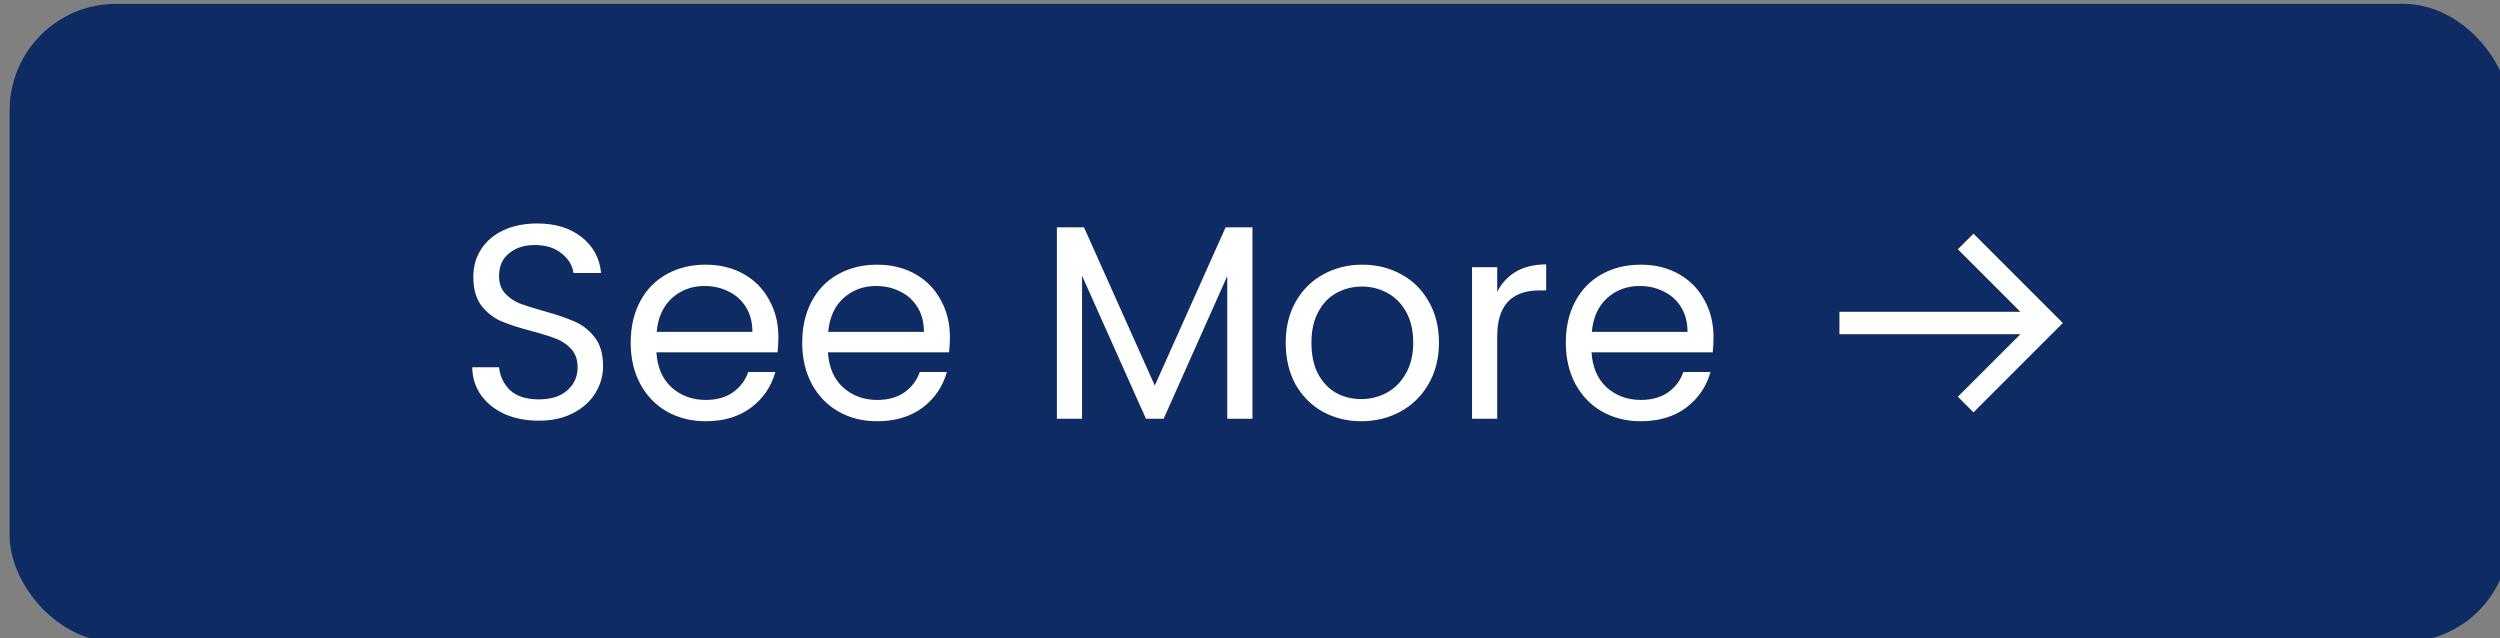  <svg class="w-[12.18vw]"  viewBox="0 0 235 60" fill="none" xmlns="http://www.w3.org/2000/svg">
          <rect x="0" y="0" width="235" height="60" fill="#808080" stroke="none"/>
          <rect x="0.907" y="0.362" width="235" height="60" rx="10" fill="#0E2B63"/>
          <path d="M50.655 39.544C49.459 39.544 48.385 39.336 47.431 38.92C46.495 38.487 45.759 37.898 45.221 37.152C44.684 36.389 44.407 35.514 44.389 34.526H46.911C46.998 35.376 47.345 36.095 47.951 36.684C48.575 37.256 49.477 37.542 50.655 37.542C51.782 37.542 52.666 37.265 53.307 36.71C53.966 36.138 54.295 35.41 54.295 34.526C54.295 33.833 54.105 33.27 53.723 32.836C53.342 32.403 52.865 32.074 52.293 31.848C51.721 31.623 50.95 31.38 49.979 31.12C48.783 30.808 47.821 30.496 47.093 30.184C46.383 29.872 45.767 29.387 45.247 28.728C44.745 28.052 44.493 27.151 44.493 26.024C44.493 25.036 44.745 24.161 45.247 23.398C45.75 22.636 46.452 22.046 47.353 21.63C48.272 21.214 49.321 21.006 50.499 21.006C52.198 21.006 53.585 21.431 54.659 22.28C55.751 23.13 56.367 24.256 56.505 25.66H53.905C53.819 24.967 53.455 24.36 52.813 23.84C52.172 23.303 51.323 23.034 50.265 23.034C49.277 23.034 48.471 23.294 47.847 23.814C47.223 24.317 46.911 25.027 46.911 25.946C46.911 26.605 47.093 27.142 47.457 27.558C47.839 27.974 48.298 28.295 48.835 28.52C49.39 28.728 50.161 28.971 51.149 29.248C52.345 29.578 53.307 29.907 54.035 30.236C54.763 30.548 55.387 31.042 55.907 31.718C56.427 32.377 56.687 33.278 56.687 34.422C56.687 35.306 56.453 36.138 55.985 36.918C55.517 37.698 54.824 38.331 53.905 38.816C52.987 39.301 51.903 39.544 50.655 39.544ZM73.169 31.692C73.169 32.143 73.143 32.62 73.091 33.122H61.703C61.79 34.526 62.266 35.627 63.133 36.424C64.017 37.204 65.083 37.594 66.331 37.594C67.354 37.594 68.203 37.36 68.879 36.892C69.572 36.407 70.058 35.766 70.335 34.968H72.883C72.502 36.337 71.739 37.456 70.595 38.322C69.451 39.172 68.03 39.596 66.331 39.596C64.979 39.596 63.766 39.293 62.691 38.686C61.634 38.08 60.802 37.221 60.195 36.112C59.588 34.986 59.285 33.685 59.285 32.212C59.285 30.739 59.58 29.448 60.169 28.338C60.758 27.229 61.582 26.38 62.639 25.79C63.714 25.183 64.944 24.88 66.331 24.88C67.683 24.88 68.879 25.175 69.919 25.764C70.959 26.354 71.756 27.168 72.311 28.208C72.883 29.231 73.169 30.392 73.169 31.692ZM70.725 31.198C70.725 30.297 70.526 29.526 70.127 28.884C69.728 28.226 69.182 27.732 68.489 27.402C67.813 27.055 67.059 26.882 66.227 26.882C65.031 26.882 64.008 27.264 63.159 28.026C62.327 28.789 61.85 29.846 61.729 31.198H70.725ZM89.292 31.692C89.292 32.143 89.266 32.62 89.214 33.122H77.826C77.913 34.526 78.389 35.627 79.256 36.424C80.14 37.204 81.206 37.594 82.454 37.594C83.477 37.594 84.326 37.36 85.002 36.892C85.695 36.407 86.181 35.766 86.458 34.968H89.006C88.625 36.337 87.862 37.456 86.718 38.322C85.574 39.172 84.153 39.596 82.454 39.596C81.102 39.596 79.889 39.293 78.814 38.686C77.757 38.08 76.925 37.221 76.318 36.112C75.711 34.986 75.408 33.685 75.408 32.212C75.408 30.739 75.703 29.448 76.292 28.338C76.881 27.229 77.705 26.38 78.762 25.79C79.837 25.183 81.067 24.88 82.454 24.88C83.806 24.88 85.002 25.175 86.042 25.764C87.082 26.354 87.879 27.168 88.434 28.208C89.006 29.231 89.292 30.392 89.292 31.692ZM86.848 31.198C86.848 30.297 86.649 29.526 86.25 28.884C85.851 28.226 85.305 27.732 84.612 27.402C83.936 27.055 83.182 26.882 82.35 26.882C81.154 26.882 80.131 27.264 79.282 28.026C78.45 28.789 77.973 29.846 77.852 31.198H86.848ZM117.729 21.37V39.362H115.363V25.946L109.383 39.362H107.719L101.713 25.92V39.362H99.347V21.37H101.895L108.551 36.242L115.207 21.37H117.729ZM127.955 39.596C126.621 39.596 125.407 39.293 124.315 38.686C123.241 38.08 122.391 37.221 121.767 36.112C121.161 34.986 120.857 33.685 120.857 32.212C120.857 30.756 121.169 29.474 121.793 28.364C122.435 27.238 123.301 26.38 124.393 25.79C125.485 25.183 126.707 24.88 128.059 24.88C129.411 24.88 130.633 25.183 131.725 25.79C132.817 26.38 133.675 27.229 134.299 28.338C134.941 29.448 135.261 30.739 135.261 32.212C135.261 33.685 134.932 34.986 134.273 36.112C133.632 37.221 132.757 38.08 131.647 38.686C130.538 39.293 129.307 39.596 127.955 39.596ZM127.955 37.516C128.805 37.516 129.602 37.317 130.347 36.918C131.093 36.52 131.691 35.922 132.141 35.124C132.609 34.327 132.843 33.356 132.843 32.212C132.843 31.068 132.618 30.098 132.167 29.3C131.717 28.503 131.127 27.913 130.399 27.532C129.671 27.134 128.883 26.934 128.033 26.934C127.167 26.934 126.369 27.134 125.641 27.532C124.931 27.913 124.359 28.503 123.925 29.3C123.492 30.098 123.275 31.068 123.275 32.212C123.275 33.373 123.483 34.353 123.899 35.15C124.333 35.947 124.905 36.545 125.615 36.944C126.326 37.325 127.106 37.516 127.955 37.516ZM140.738 27.428C141.154 26.613 141.743 25.981 142.506 25.53C143.286 25.079 144.231 24.854 145.34 24.854V27.298H144.716C142.064 27.298 140.738 28.737 140.738 31.614V39.362H138.372V25.114H140.738V27.428ZM161.071 31.692C161.071 32.143 161.045 32.62 160.993 33.122H149.605C149.692 34.526 150.169 35.627 151.035 36.424C151.919 37.204 152.985 37.594 154.233 37.594C155.256 37.594 156.105 37.36 156.781 36.892C157.475 36.407 157.96 35.766 158.237 34.968H160.785C160.404 36.337 159.641 37.456 158.497 38.322C157.353 39.172 155.932 39.596 154.233 39.596C152.881 39.596 151.668 39.293 150.593 38.686C149.536 38.08 148.704 37.221 148.097 36.112C147.491 34.986 147.187 33.685 147.187 32.212C147.187 30.739 147.482 29.448 148.071 28.338C148.661 27.229 149.484 26.38 150.541 25.79C151.616 25.183 152.847 24.88 154.233 24.88C155.585 24.88 156.781 25.175 157.821 25.764C158.861 26.354 159.659 27.168 160.213 28.208C160.785 29.231 161.071 30.392 161.071 31.692ZM158.627 31.198C158.627 30.297 158.428 29.526 158.029 28.884C157.631 28.226 157.085 27.732 156.391 27.402C155.715 27.055 154.961 26.882 154.129 26.882C152.933 26.882 151.911 27.264 151.061 28.026C150.229 28.789 149.753 29.846 149.631 31.198H158.627Z" fill="white"/>
          <path d="M185.507 21.962L184.037 23.432L189.917 29.312H172.907V31.412H189.917L184.037 37.292L185.507 38.762L193.907 30.362L185.507 21.962Z" fill="white"/>
          </svg>